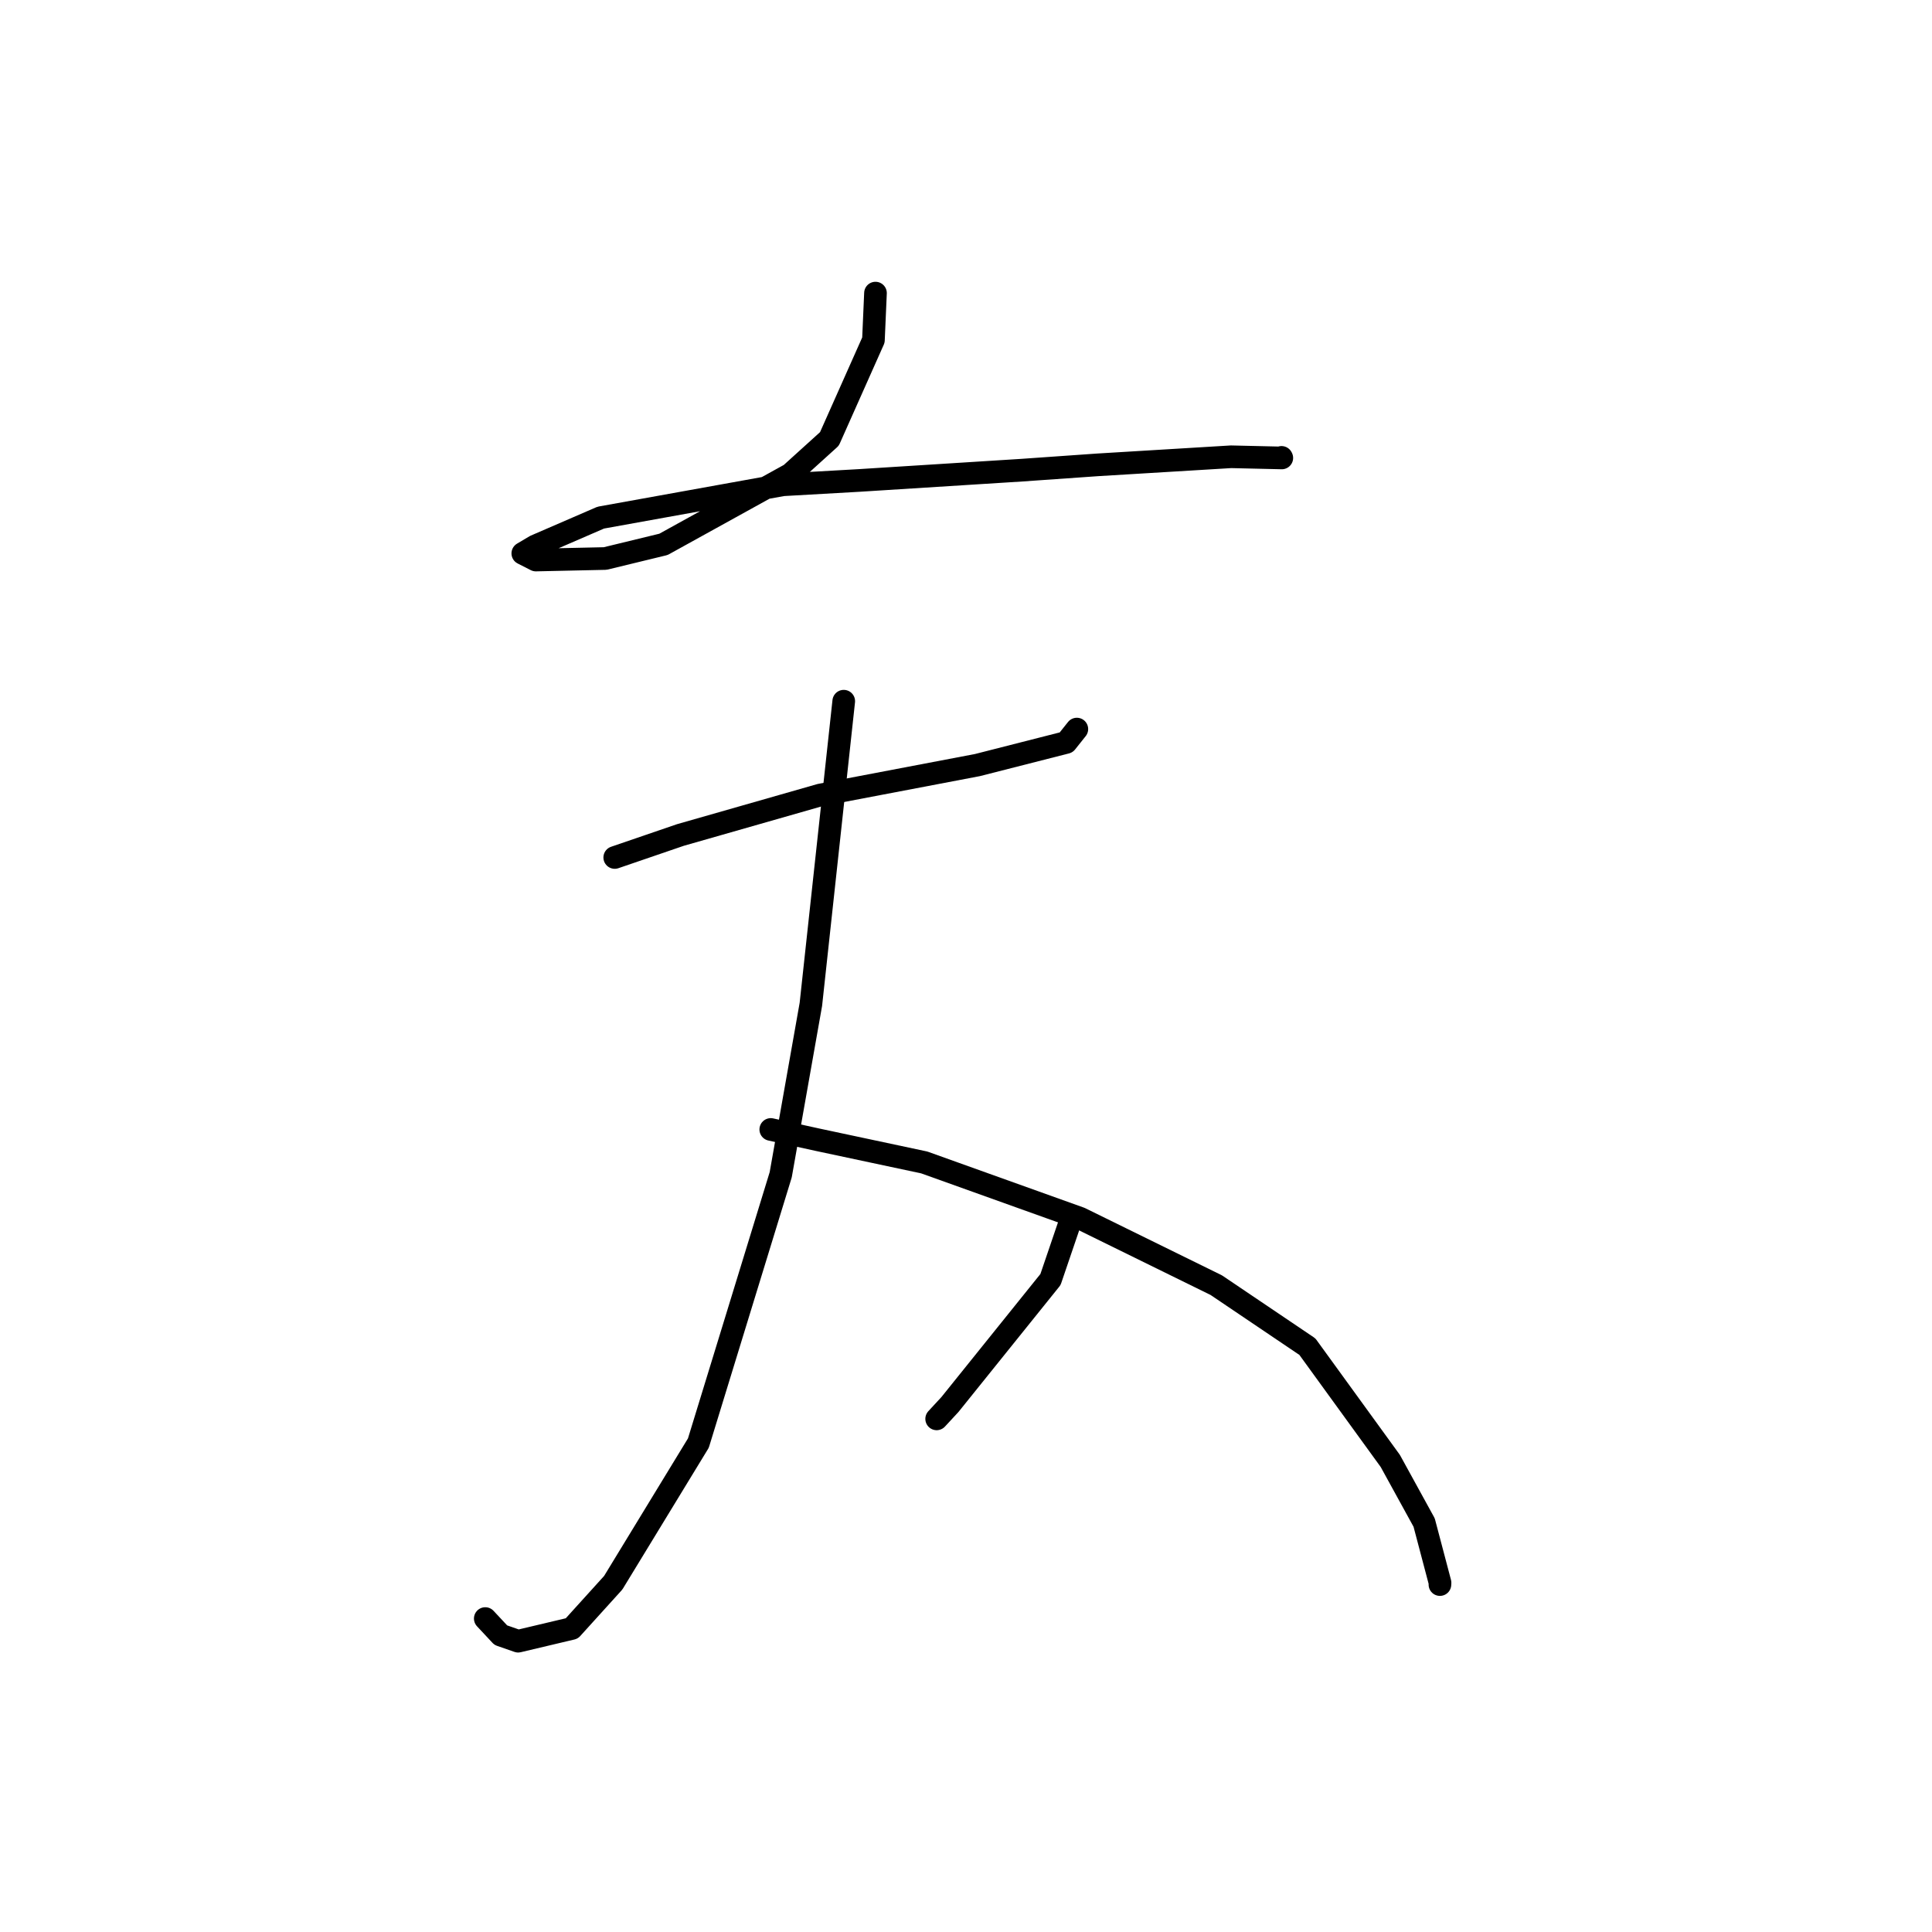 <?xml version="1.0" standalone="no"?>
    <svg width="256" height="256" xmlns="http://www.w3.org/2000/svg" version="1.1">
    <polyline stroke="black" stroke-width="3" stroke-linecap="round" fill="transparent" stroke-linejoin="round" points="116.006 38.837 115.734 45.062 109.902 58.159 104.737 62.835 87.916 72.13 80.191 74.006 71.003 74.208 69.441 73.412 69.274 73.327 70.921 72.35 79.602 68.59 103.735 64.237 113.874 63.661 135.398 62.3 145.471 61.593 163.119 60.525 169.846 60.68 169.813 60.613 169.809 60.606 169.809 60.606 " />
        <polyline stroke="black" stroke-width="3" stroke-linecap="round" fill="transparent" stroke-linejoin="round" points="81.456 113.621 90.16 110.64 108.677 105.346 129.516 101.376 141.278 98.378 142.552 96.777 142.68 96.617 142.688 96.606 " />
        <polyline stroke="black" stroke-width="3" stroke-linecap="round" fill="transparent" stroke-linejoin="round" points="111.8 92.912 107.445 133.083 103.449 155.661 92.539 191.213 81.257 209.719 75.767 215.782 68.657 217.467 66.356 216.666 64.319 214.486 64.301 214.466 " />
        <polyline stroke="black" stroke-width="3" stroke-linecap="round" fill="transparent" stroke-linejoin="round" points="102.131 149.66 108.36 151.026 122.467 154.03 143.129 161.432 161.162 170.29 173.235 178.439 184.22 193.581 188.706 201.745 190.812 209.72 190.798 209.962 190.798 209.963 190.798 209.964 " />
        <polyline stroke="black" stroke-width="3" stroke-linecap="round" fill="transparent" stroke-linejoin="round" points="141.976 161.374 139.195 169.543 125.873 186.105 124.112 188.008 " />
        </svg>